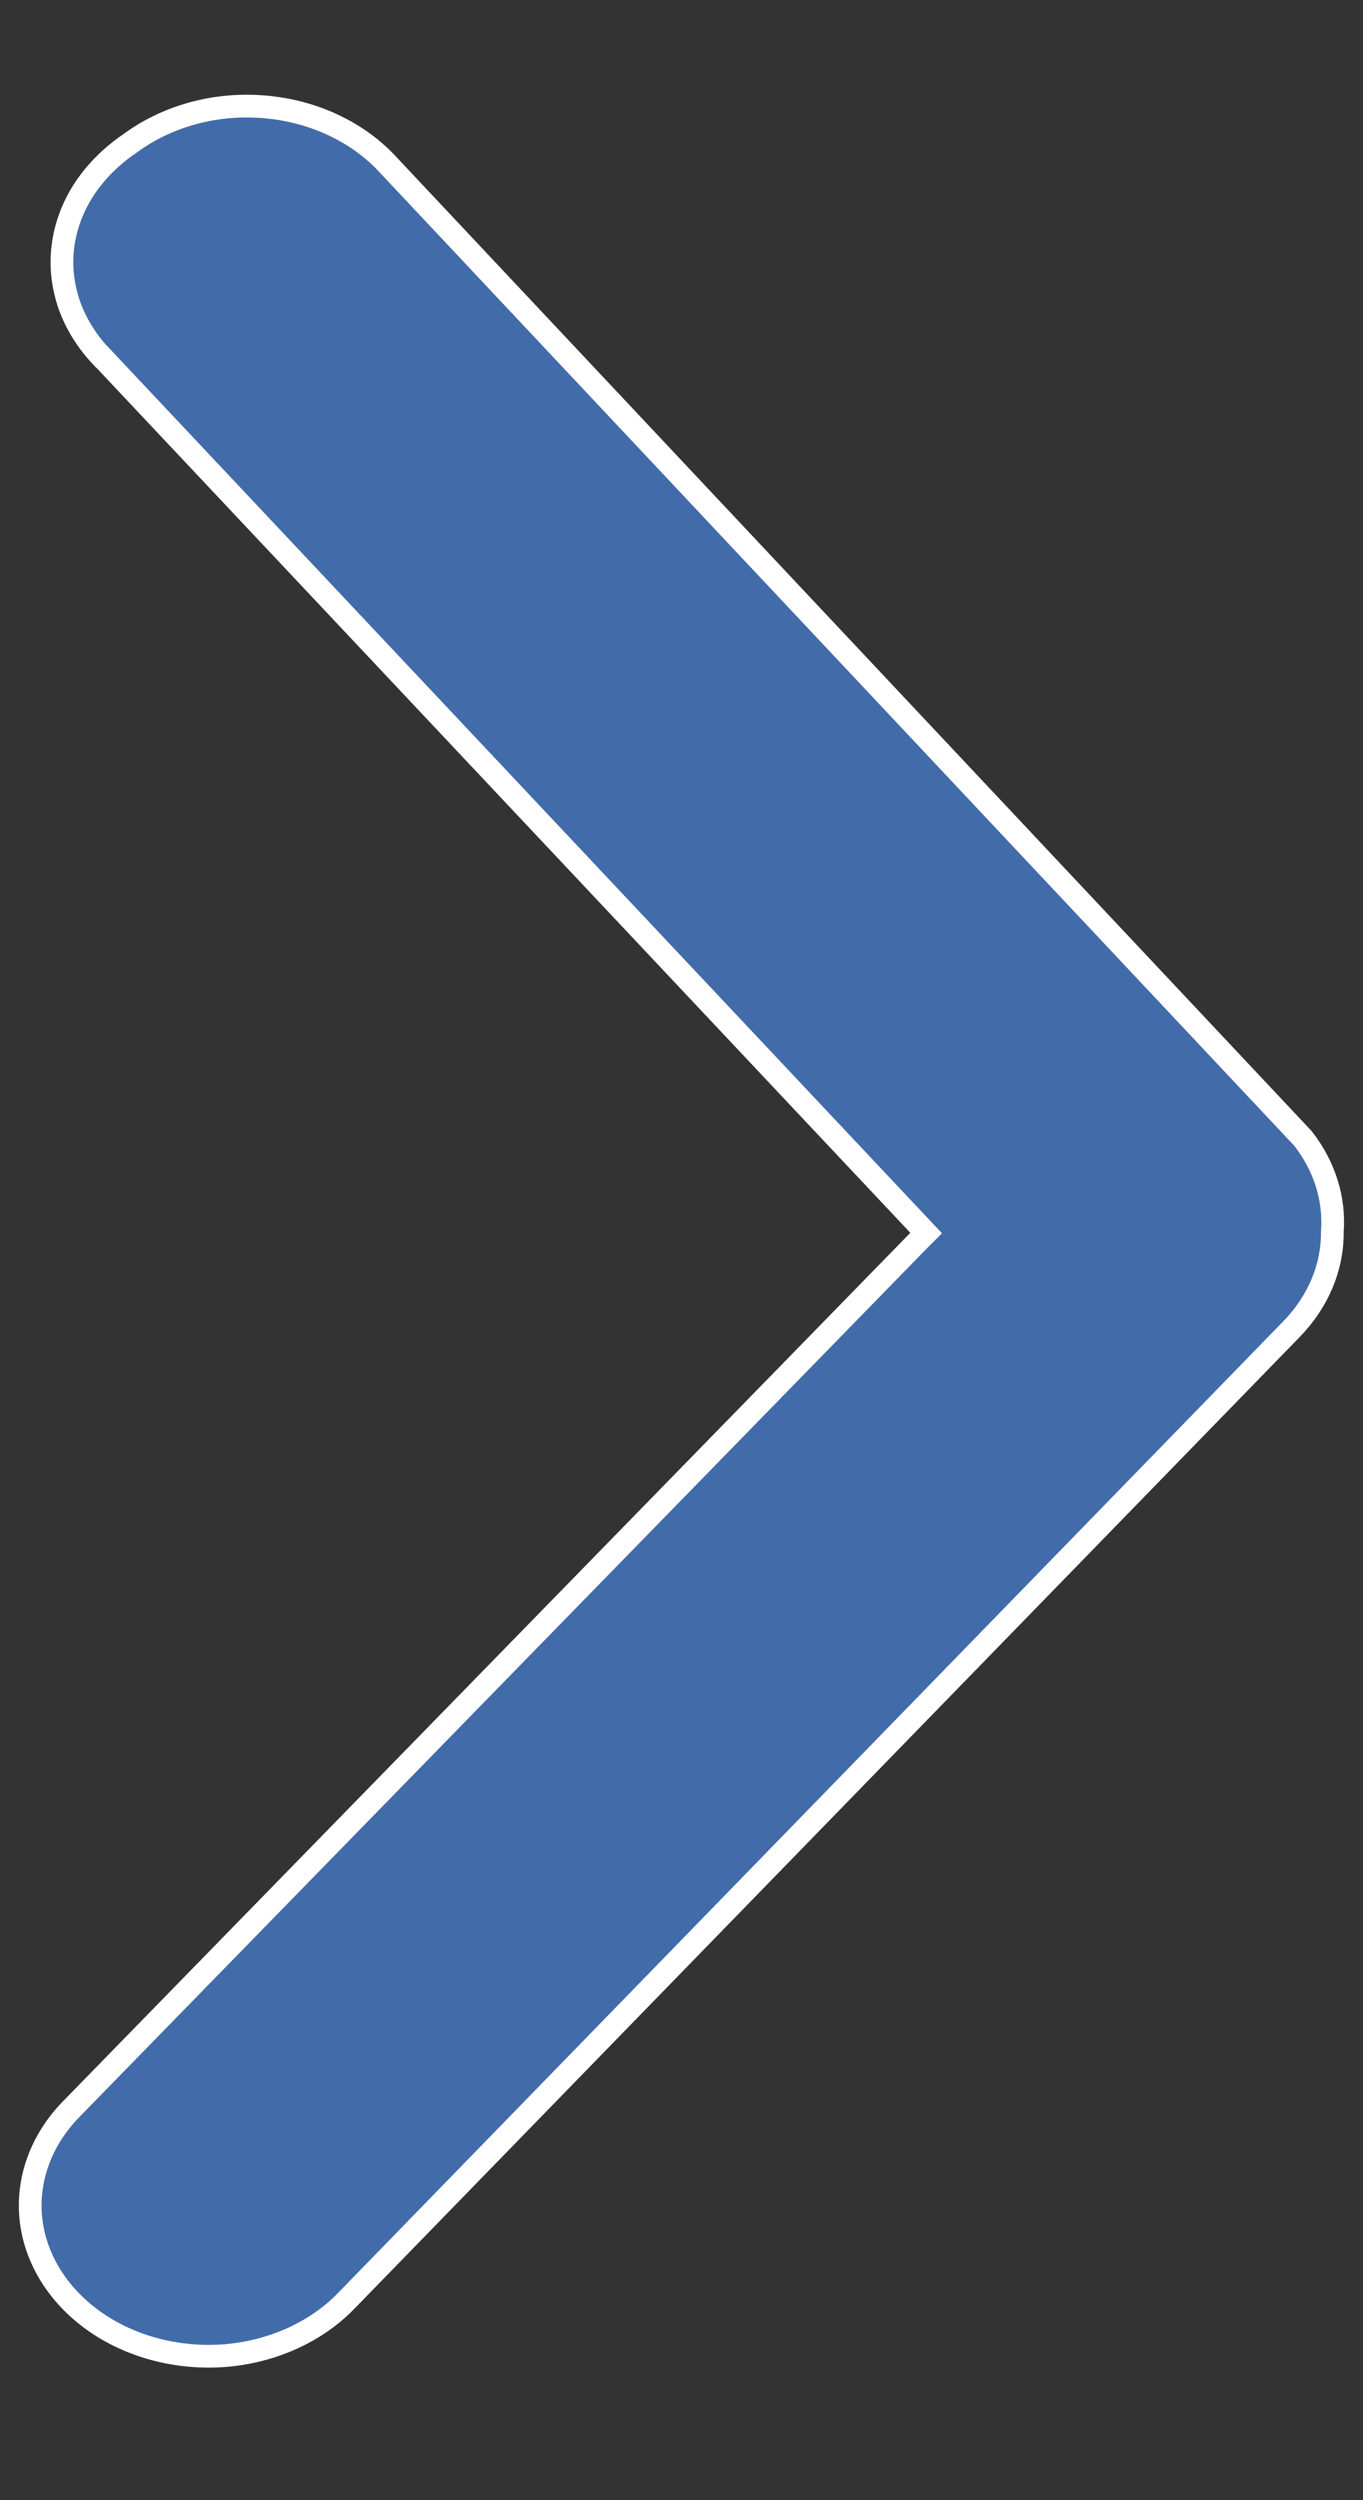 <svg width="6" height="11" viewBox="0 0 6 11" fill="none" xmlns="http://www.w3.org/2000/svg">
<rect x="0" y="0" width="6" height="11" fill="#333333" stroke="none"/>
<path d="M5.865 5.42L5.865 5.42L5.865 5.425C5.865 5.577 5.803 5.726 5.687 5.846C5.687 5.846 5.687 5.846 5.687 5.846L1.523 10.124L1.523 10.124C1.391 10.26 1.199 10.347 0.99 10.364C0.781 10.38 0.573 10.325 0.413 10.211C0.253 10.097 0.155 9.936 0.136 9.763C0.118 9.59 0.18 9.417 0.312 9.281C0.312 9.281 0.312 9.281 0.312 9.281L4.043 5.459L4.077 5.425L4.044 5.39L0.446 1.568L0.445 1.568C0.381 1.5 0.333 1.422 0.304 1.339C0.276 1.256 0.266 1.17 0.277 1.084C0.288 0.998 0.318 0.915 0.367 0.838C0.416 0.762 0.482 0.694 0.562 0.638L0.562 0.638L0.564 0.637C0.645 0.576 0.739 0.529 0.843 0.5C0.946 0.471 1.055 0.461 1.163 0.47C1.272 0.479 1.377 0.507 1.471 0.552C1.566 0.597 1.648 0.658 1.713 0.73L1.713 0.73L1.714 0.731L5.735 5.008C5.831 5.13 5.876 5.275 5.865 5.42Z" fill="#426BA9" stroke="white" stroke-width="0.1"/>
</svg>

